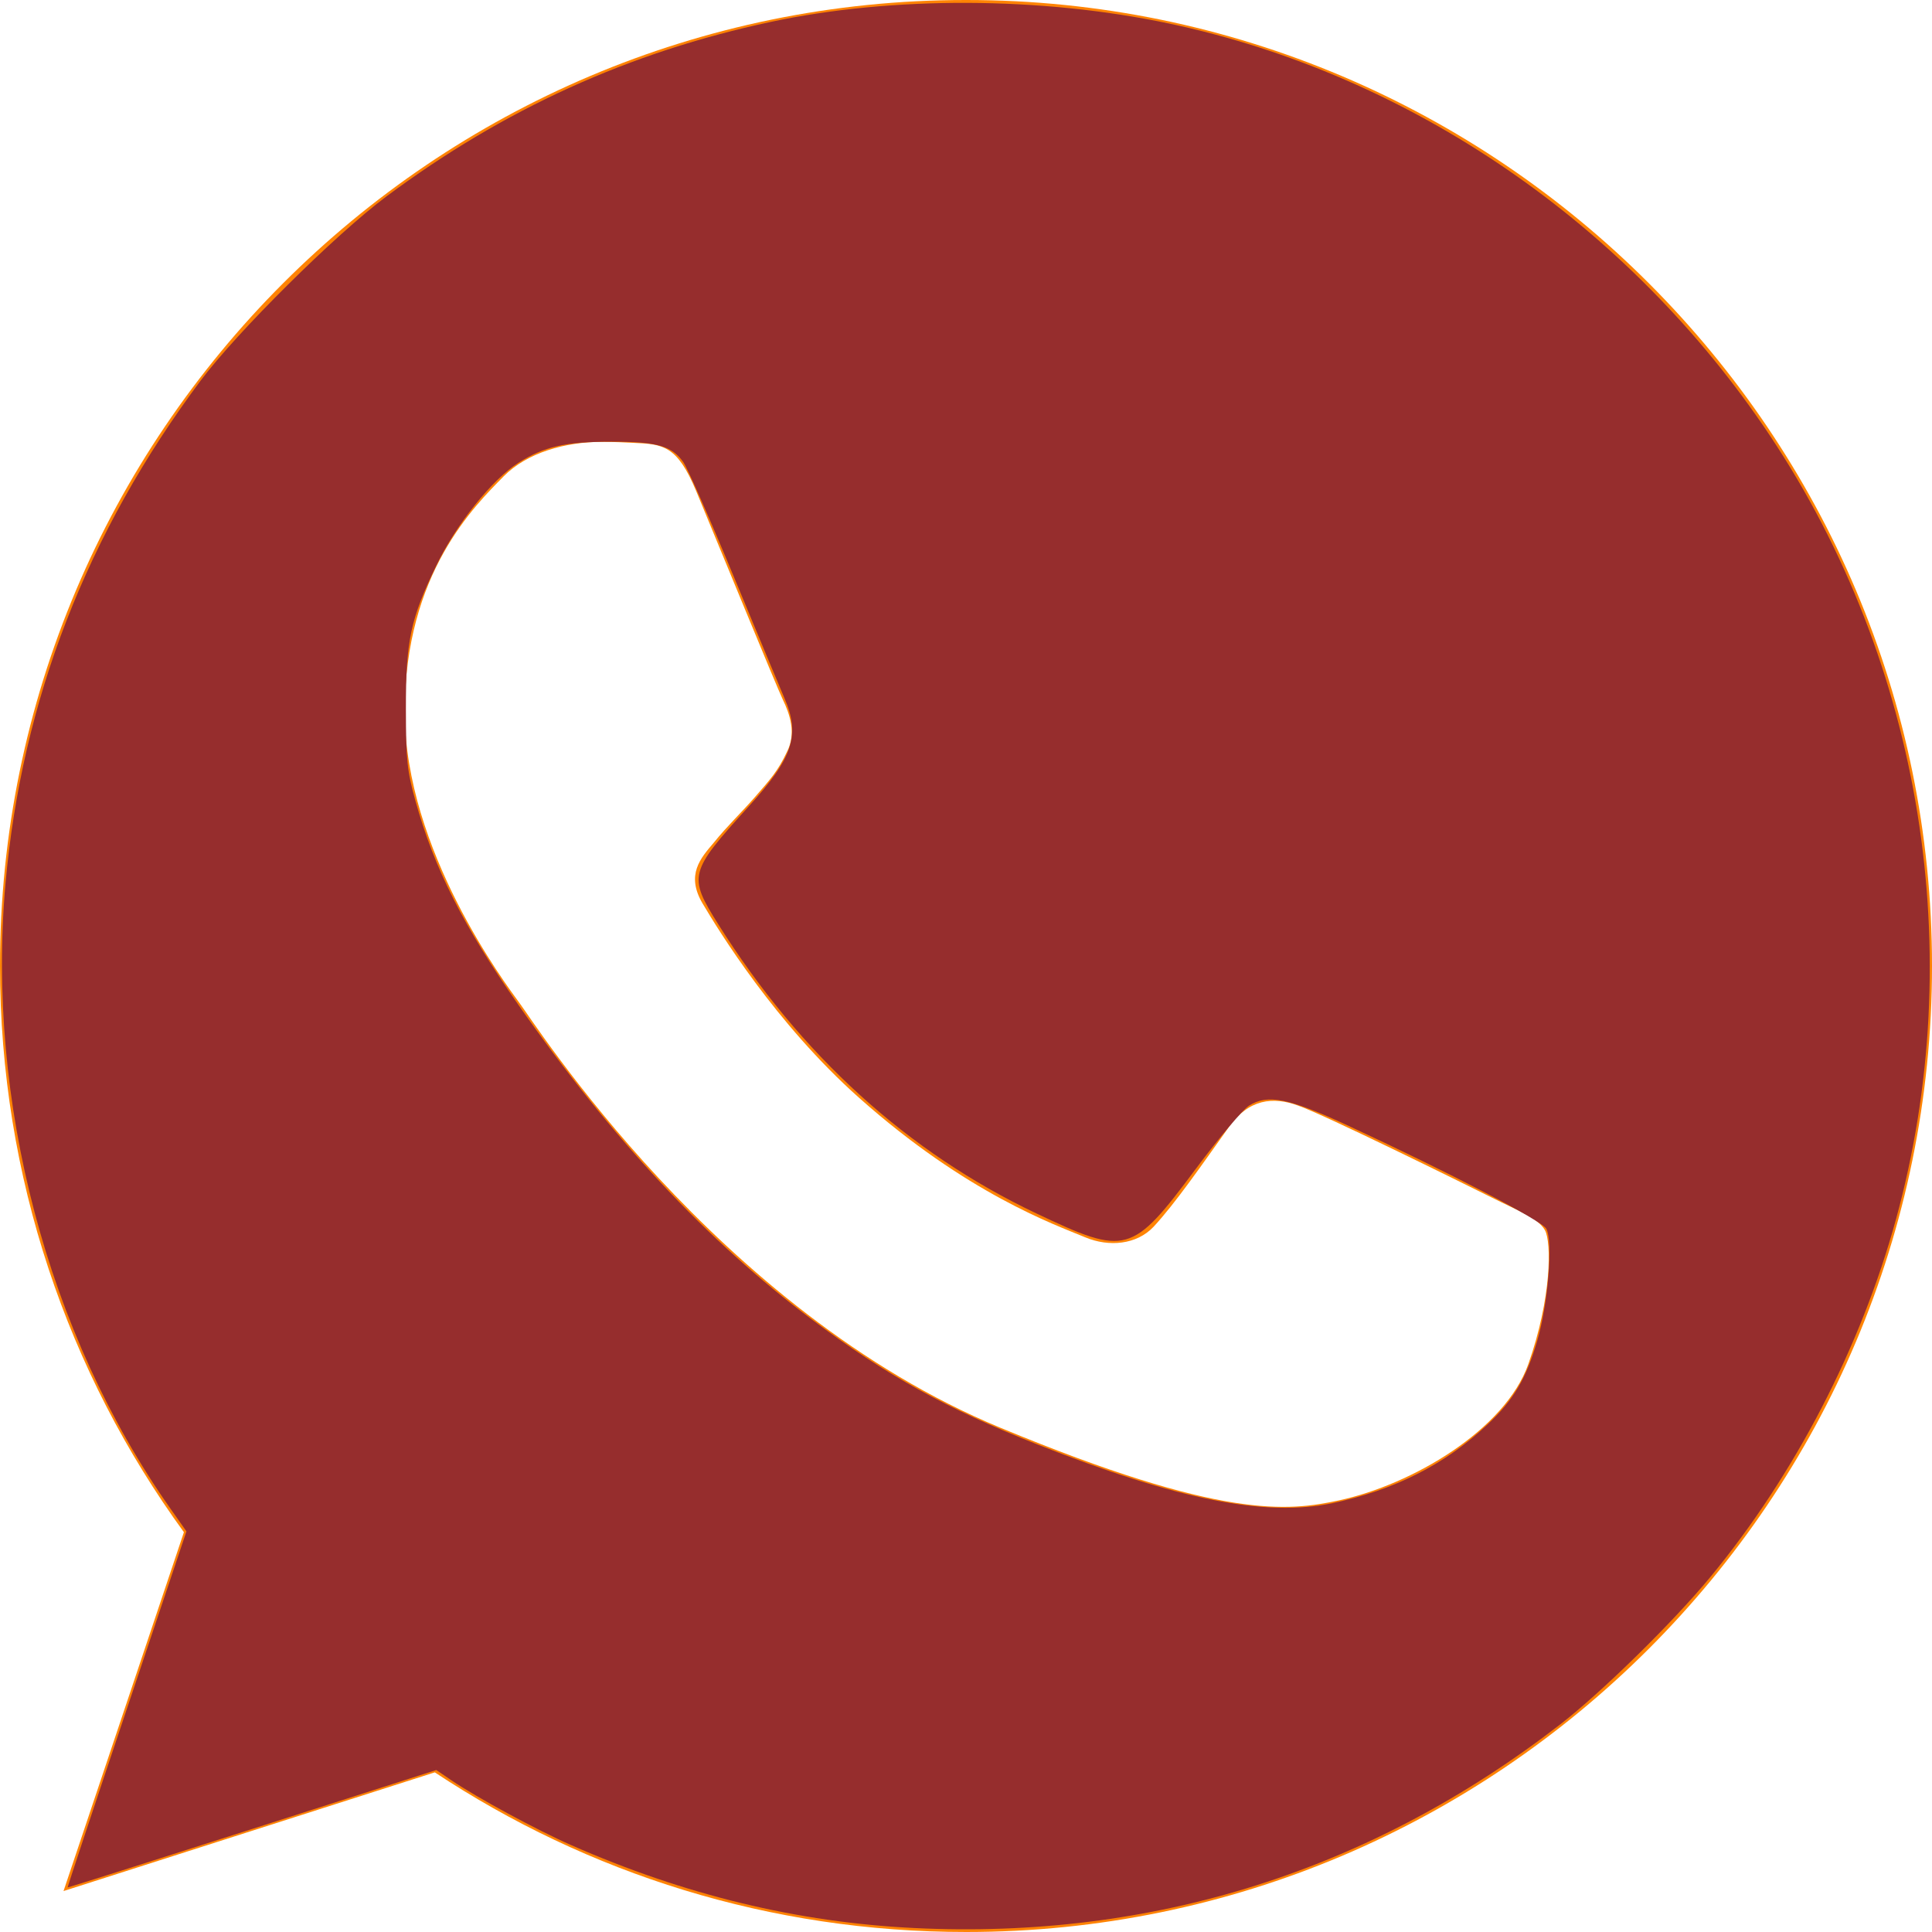<?xml version="1.0" encoding="UTF-8" standalone="no"?>
<svg
   xmlns:dc="http://purl.org/dc/elements/1.1/"
   xmlns:cc="http://creativecommons.org/ns#"
   xmlns:rdf="http://www.w3.org/1999/02/22-rdf-syntax-ns#"
   xmlns:svg="http://www.w3.org/2000/svg"
   xmlns="http://www.w3.org/2000/svg"
   xmlns:sodipodi="http://sodipodi.sourceforge.net/DTD/sodipodi-0.dtd"
   xmlns:inkscape="http://www.inkscape.org/namespaces/inkscape"
   version="1.1"
   width="512"
   height="512"
   x="0"
   y="0"
   viewBox="0 0 512 512"
   style="enable-background:new 0 0 512 512"
   xml:space="preserve"
   class=""
   id="svg3672"
   sodipodi:docname="whatsapp.svg"
   inkscape:version="1.0.1 (3bc2e813f5, 2020-09-07)"><defs
     id="defs3676" /><sodipodi:namedview
     pagecolor="#ffffff"
     bordercolor="#666666"
     borderopacity="1"
     objecttolerance="10"
     gridtolerance="10"
     guidetolerance="10"
     inkscape:pageopacity="0"
     inkscape:pageshadow="2"
     inkscape:window-width="1920"
     inkscape:window-height="1017"
     id="namedview3674"
     showgrid="false"
     inkscape:zoom="1.0507812"
     inkscape:cx="256"
     inkscape:cy="256"
     inkscape:window-x="-8"
     inkscape:window-y="-8"
     inkscape:window-maximized="1"
     inkscape:current-layer="svg3672"
     inkscape:document-rotation="0" /><g
     id="g3670"
     style="fill:#ff8303;fill-opacity:1">
<g
   id="g3638"
   style="fill:#ff8303;fill-opacity:1">
	<g
   id="g3636"
   style="fill:#ff8303;fill-opacity:1">
		<path
   d="M256.064,0h-0.128C114.784,0,0,114.816,0,256c0,56,18.048,107.904,48.736,150.048l-31.904,95.104l98.4-31.456    C155.712,496.512,204,512,256.064,512C397.216,512,512,397.152,512,256S397.216,0,256.064,0z M405.024,361.504    c-6.176,17.44-30.688,31.904-50.24,36.128c-13.376,2.848-30.848,5.12-89.664-19.264C189.888,347.2,141.44,270.752,137.664,265.792    c-3.616-4.96-30.4-40.48-30.4-77.216s18.656-54.624,26.176-62.304c6.176-6.304,16.384-9.184,26.176-9.184    c3.168,0,6.016,0.16,8.576,0.288c7.52,0.32,11.296,0.768,16.256,12.64c6.176,14.88,21.216,51.616,23.008,55.392    c1.824,3.776,3.648,8.896,1.088,13.856c-2.4,5.12-4.512,7.392-8.288,11.744c-3.776,4.352-7.36,7.68-11.136,12.352    c-3.456,4.064-7.36,8.416-3.008,15.936c4.352,7.36,19.392,31.904,41.536,51.616c28.576,25.44,51.744,33.568,60.032,37.024    c6.176,2.56,13.536,1.952,18.048-2.848c5.728-6.176,12.8-16.416,20-26.496c5.12-7.232,11.584-8.128,18.368-5.568    c6.912,2.4,43.488,20.48,51.008,24.224c7.52,3.776,12.48,5.568,14.304,8.736C411.2,329.152,411.2,344.032,405.024,361.504z"
   fill="#7a0d62"
   data-original="#000000"
   style="fill:#ff8303;fill-opacity:1"
   id="path3634" />
	</g>
</g>
<g
   id="g3640"
   style="fill:#ff8303;fill-opacity:1">
</g>
<g
   id="g3642"
   style="fill:#ff8303;fill-opacity:1">
</g>
<g
   id="g3644"
   style="fill:#ff8303;fill-opacity:1">
</g>
<g
   id="g3646"
   style="fill:#ff8303;fill-opacity:1">
</g>
<g
   id="g3648"
   style="fill:#ff8303;fill-opacity:1">
</g>
<g
   id="g3650"
   style="fill:#ff8303;fill-opacity:1">
</g>
<g
   id="g3652"
   style="fill:#ff8303;fill-opacity:1">
</g>
<g
   id="g3654"
   style="fill:#ff8303;fill-opacity:1">
</g>
<g
   id="g3656"
   style="fill:#ff8303;fill-opacity:1">
</g>
<g
   id="g3658"
   style="fill:#ff8303;fill-opacity:1">
</g>
<g
   id="g3660"
   style="fill:#ff8303;fill-opacity:1">
</g>
<g
   id="g3662"
   style="fill:#ff8303;fill-opacity:1">
</g>
<g
   id="g3664"
   style="fill:#ff8303;fill-opacity:1">
</g>
<g
   id="g3666"
   style="fill:#ff8303;fill-opacity:1">
</g>
<g
   id="g3668"
   style="fill:#ff8303;fill-opacity:1">
</g>
</g><path
     style="font-variation-settings:normal;opacity:1;vector-effect:none;fill:#962d2d;fill-opacity:1;stroke:none;stroke-width:1.048;stroke-linecap:butt;stroke-linejoin:miter;stroke-miterlimit:4;stroke-dasharray:none;stroke-dashoffset:0;stroke-opacity:1;stop-color:#000000;stop-opacity:1"
     d="m 242.201,510.948 c -30.844,-1.511 -60.715,-8.741 -90.885,-21.997 -9.104,-4 -24.936,-12.567 -31.649,-17.125 l -4.05,-2.75 -48.767,15.61 c -26.822,8.585 -48.84,15.566 -48.928,15.513 -0.088,-0.053 6.96,-21.308 15.662,-47.231 L 49.407,405.832 45.076,399.674 C 12.544,353.414 -3.685,291.812 1.458,234.112 5.776,185.664 23.008,141.261 53.164,100.877 62.711,88.092 88.95,62.073 102.382,52.073 133.488,28.914 166.746,13.806 204.224,5.811 c 32.273,-6.885 71.731,-6.727 105.592,0.423 63.954,13.503 121.96,53.282 159.229,109.194 40.396,60.603 52.729,137.212 33.427,207.639 -9.294,33.912 -26.877,67.803 -49.221,94.877 -9.883,11.975 -28.794,30.536 -39.749,39.014 -50.231,38.874 -108.025,57.089 -171.301,53.99 z M 353.246,398.323 c 16.444,-3.499 29.745,-10.258 40.957,-20.814 6.864,-6.462 10.188,-12.047 13.131,-22.059 2.931,-9.973 4.278,-26.396 2.446,-29.818 -1.143,-2.137 -25.809,-14.963 -52.784,-27.447 -15.476,-7.163 -21.075,-8.278 -25.993,-5.178 -1.668,1.052 -8.024,8.603 -14.124,16.78 -16.947,22.718 -18.328,23.105 -42.183,11.809 -34.116,-16.155 -62.646,-42.079 -84.349,-76.647 -8.04,-12.805 -7.783,-13.8 8.038,-31.2 11.809,-12.988 13.756,-18.914 9.463,-28.807 -1.098,-2.53 -7.132,-17.007 -13.409,-32.171 -6.277,-15.165 -12.295,-28.81 -13.373,-30.323 -3.059,-4.296 -6.935,-5.391 -19.079,-5.391 -12.141,0 -17.831,1.293 -24.609,5.592 -6.996,4.438 -16.511,16.349 -21.762,27.241 -6.86,14.231 -8.074,19.971 -8.048,38.067 0.019,13.508 0.306,16.254 2.543,24.329 4.915,17.739 12.693,33.151 27.231,53.955 24.9,35.633 50.143,62.712 77.735,83.389 19.837,14.866 35.691,23.647 59.955,33.207 37.178,14.648 60.475,19.261 78.213,15.487 z"
     id="path883" /></svg>
